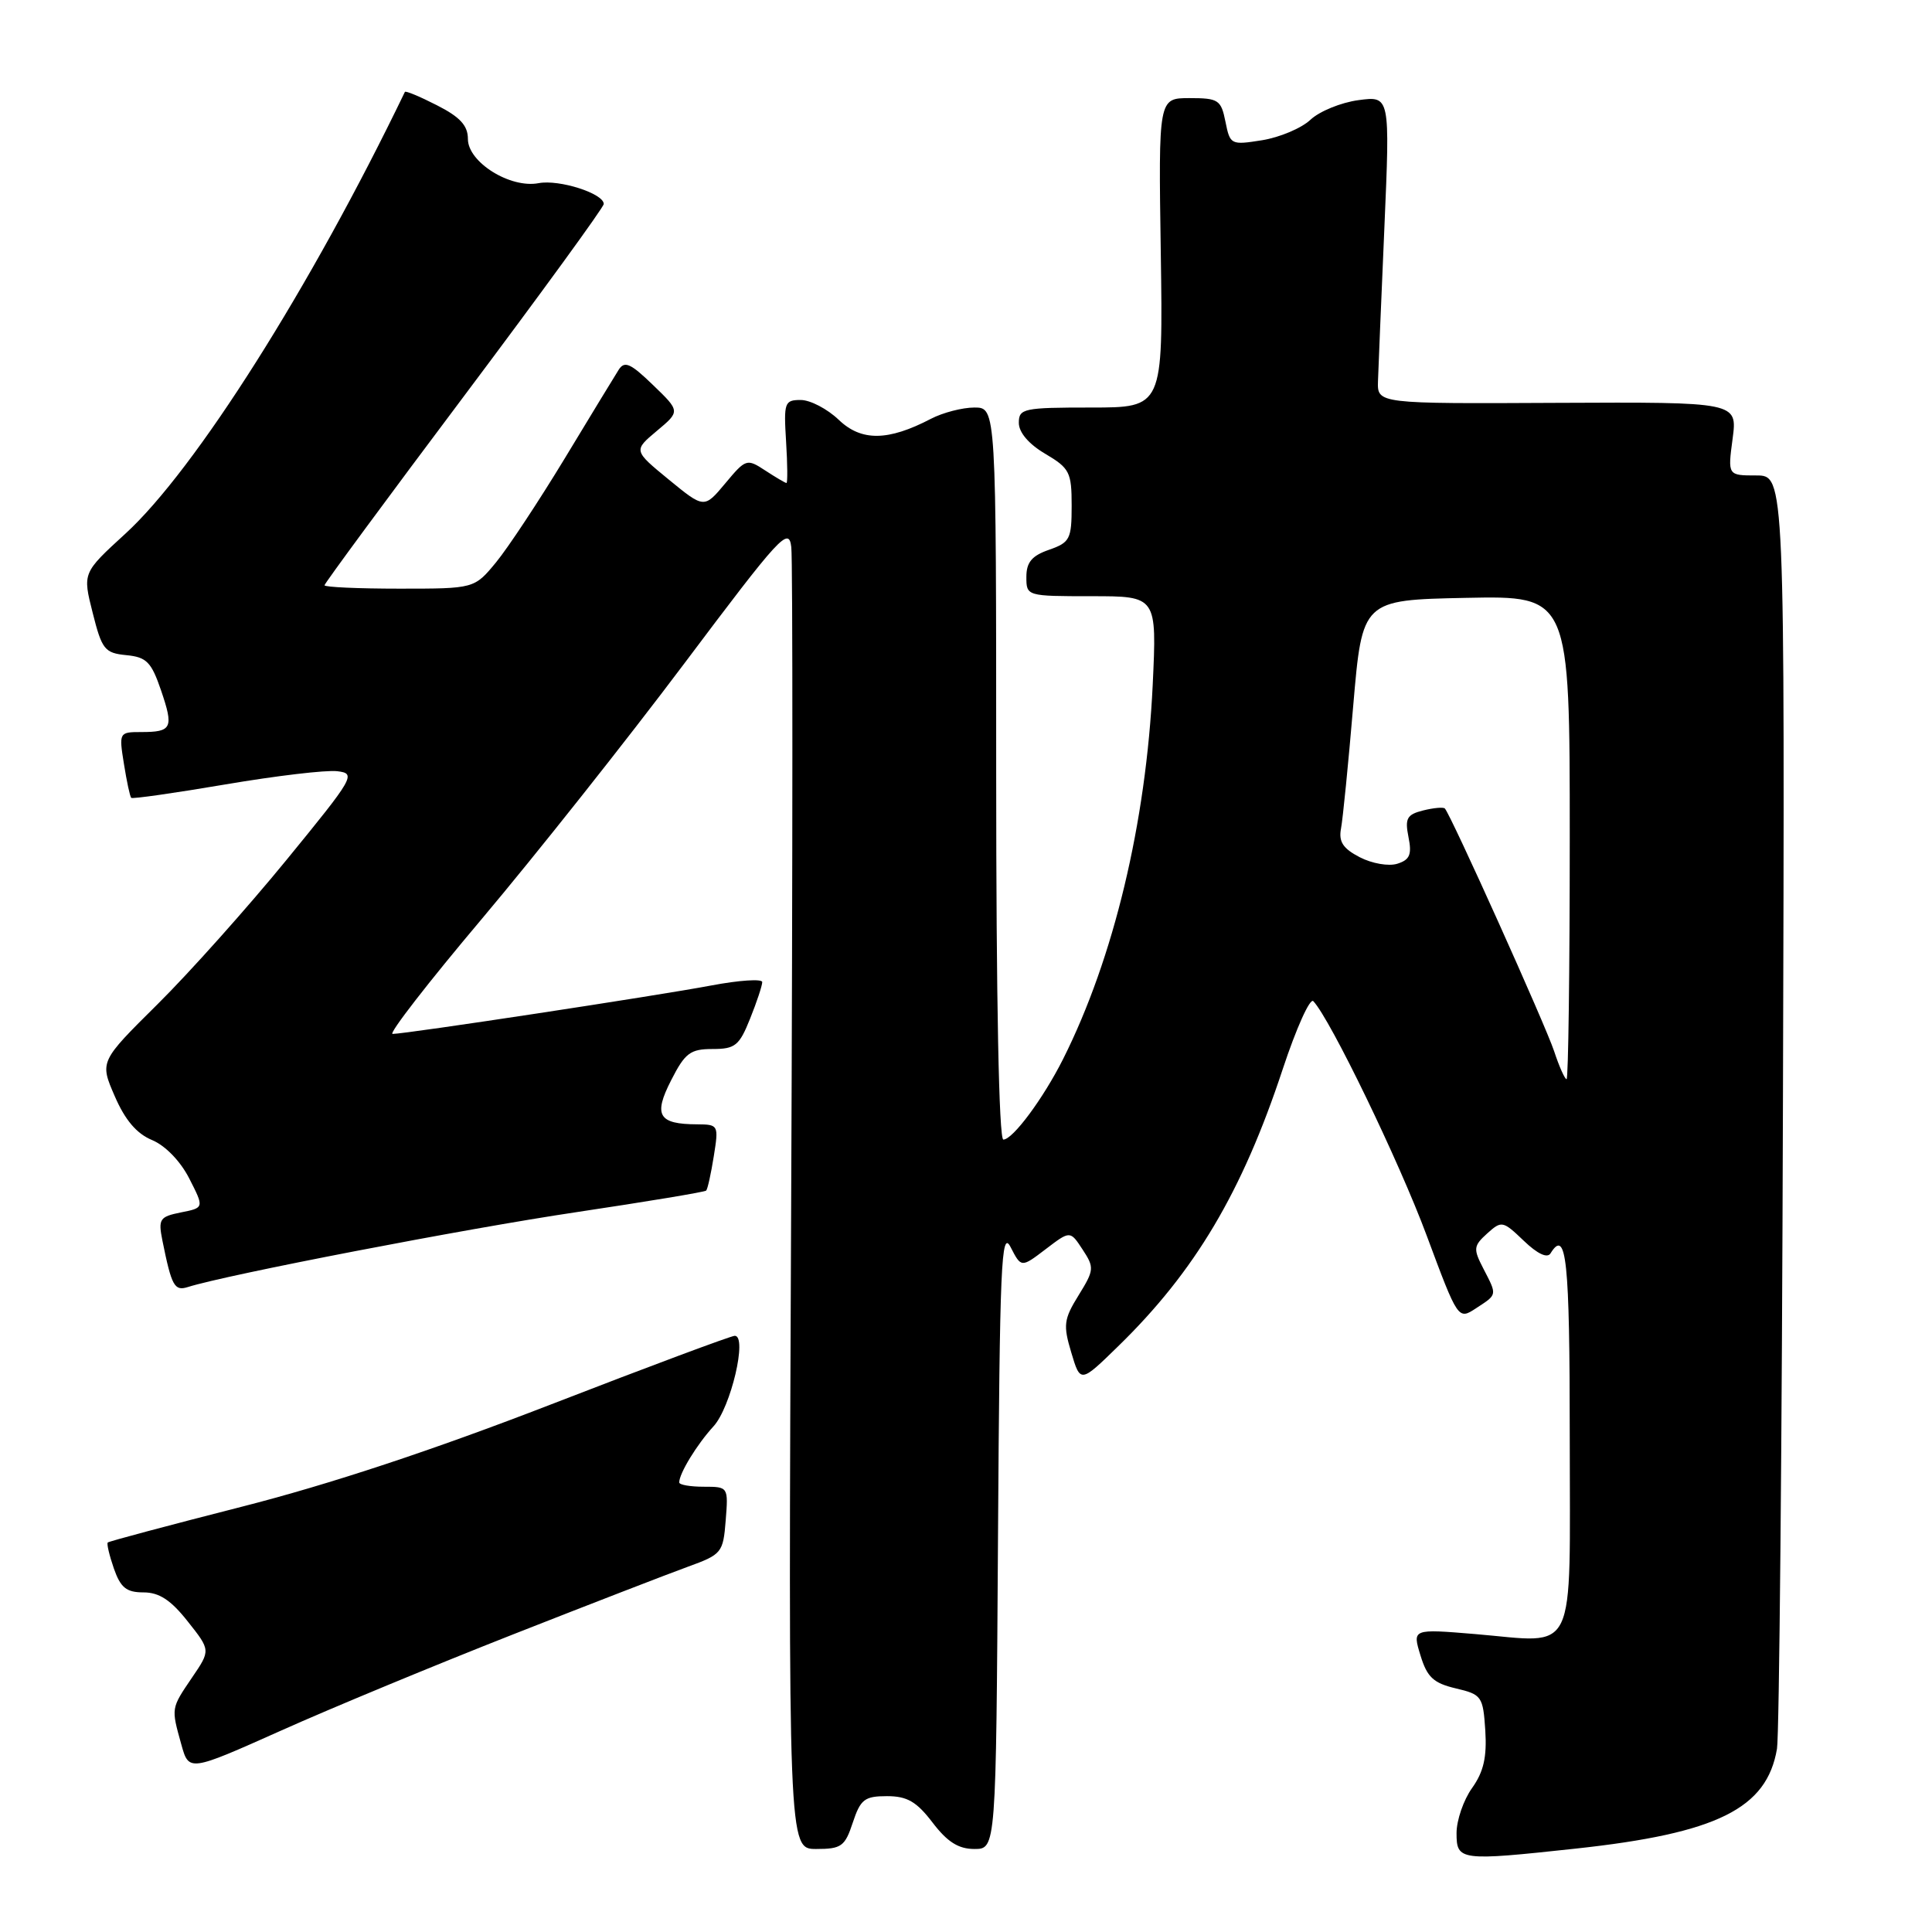 <?xml version="1.0" encoding="UTF-8" standalone="no"?>
<!DOCTYPE svg PUBLIC "-//W3C//DTD SVG 1.1//EN" "http://www.w3.org/Graphics/SVG/1.1/DTD/svg11.dtd" >
<svg xmlns="http://www.w3.org/2000/svg" xmlns:xlink="http://www.w3.org/1999/xlink" version="1.1" viewBox="0 0 256 256">
 <g >
 <path fill="currentColor"
d=" M 208.79 244.95 C 227.54 242.92 234.12 239.65 235.46 231.72 C 235.76 229.95 236.12 191.26 236.25 145.75 C 236.50 63.00 236.50 63.00 232.72 63.00 C 228.93 63.00 228.93 63.00 229.58 58.13 C 230.22 53.27 230.22 53.27 206.36 53.38 C 182.50 53.50 182.50 53.50 182.59 50.50 C 182.64 48.85 183.03 39.67 183.44 30.11 C 184.19 12.71 184.19 12.71 180.00 13.27 C 177.69 13.58 174.83 14.75 173.64 15.87 C 172.45 16.99 169.57 18.20 167.24 18.58 C 163.10 19.24 162.99 19.18 162.38 16.13 C 161.80 13.23 161.45 13.00 157.62 13.00 C 153.50 13.00 153.50 13.00 153.81 33.50 C 154.11 54.00 154.11 54.00 144.56 54.00 C 135.61 54.00 135.00 54.13 135.00 56.03 C 135.00 57.30 136.32 58.85 138.50 60.13 C 141.73 62.04 142.00 62.57 142.00 67.00 C 142.00 71.44 141.77 71.88 139.00 72.85 C 136.72 73.64 136.00 74.51 136.00 76.45 C 136.00 78.99 136.04 79.00 144.65 79.00 C 153.29 79.00 153.29 79.00 152.74 90.75 C 151.86 109.06 147.58 126.96 140.86 140.34 C 138.24 145.55 134.20 151.00 132.95 151.00 C 132.36 151.00 132.00 132.43 132.00 102.50 C 132.00 54.00 132.00 54.00 129.11 54.00 C 127.53 54.00 124.94 54.67 123.36 55.49 C 117.67 58.46 114.13 58.50 111.13 55.62 C 109.62 54.18 107.36 53.00 106.10 53.00 C 103.95 53.00 103.84 53.34 104.16 58.50 C 104.35 61.53 104.37 64.00 104.21 64.00 C 104.06 64.00 102.80 63.26 101.41 62.35 C 98.96 60.74 98.82 60.79 96.10 64.05 C 93.31 67.39 93.31 67.39 88.62 63.55 C 83.93 59.70 83.93 59.70 87.03 57.10 C 90.14 54.50 90.14 54.50 86.52 51.01 C 83.53 48.12 82.75 47.78 81.97 49.01 C 81.45 49.83 78.23 55.12 74.82 60.76 C 71.40 66.40 67.31 72.59 65.73 74.51 C 62.85 78.00 62.85 78.00 52.93 78.00 C 47.47 78.00 43.00 77.80 43.00 77.55 C 43.00 77.31 51.32 66.02 61.50 52.46 C 71.67 38.90 80.00 27.46 80.00 27.03 C 80.00 25.64 74.10 23.75 71.37 24.27 C 67.60 24.99 62.00 21.49 62.00 18.42 C 62.00 16.64 60.97 15.51 57.90 13.95 C 55.65 12.80 53.74 12.00 53.65 12.18 C 41.19 38.03 25.85 62.28 16.60 70.73 C 10.94 75.91 10.94 75.91 12.28 81.20 C 13.50 86.06 13.87 86.53 16.73 86.81 C 19.42 87.07 20.05 87.71 21.34 91.48 C 23.04 96.47 22.79 97.00 18.71 97.00 C 15.79 97.00 15.75 97.06 16.42 101.21 C 16.79 103.53 17.22 105.56 17.39 105.72 C 17.55 105.88 23.16 105.08 29.87 103.94 C 36.57 102.80 43.24 102.01 44.69 102.19 C 47.22 102.49 46.95 102.95 37.94 113.97 C 32.78 120.28 25.11 128.87 20.89 133.05 C 13.21 140.66 13.21 140.66 15.20 145.24 C 16.57 148.41 18.10 150.21 20.14 151.06 C 21.90 151.79 23.91 153.86 25.08 156.16 C 27.06 160.04 27.06 160.04 23.98 160.65 C 21.15 161.22 20.95 161.52 21.52 164.38 C 22.74 170.42 23.11 171.10 24.89 170.54 C 30.03 168.91 61.76 162.79 76.36 160.62 C 85.64 159.23 93.38 157.95 93.57 157.76 C 93.76 157.58 94.21 155.53 94.58 153.21 C 95.24 149.08 95.20 149.00 92.38 148.98 C 87.24 148.96 86.55 147.79 88.93 143.14 C 90.77 139.52 91.47 139.00 94.41 139.00 C 97.41 139.00 97.96 138.56 99.39 134.98 C 100.28 132.77 101.00 130.59 101.00 130.13 C 101.00 129.68 97.96 129.88 94.25 130.58 C 87.07 131.94 53.77 137.00 52.02 137.00 C 51.45 137.00 56.77 130.14 63.85 121.75 C 70.92 113.36 82.97 98.17 90.61 88.00 C 103.42 70.94 104.53 69.73 104.85 72.50 C 105.05 74.15 105.04 113.64 104.83 160.25 C 104.45 245.00 104.45 245.00 108.15 245.00 C 111.49 245.00 111.96 244.66 113.00 241.50 C 114.02 238.42 114.56 238.00 117.53 238.00 C 120.20 238.00 121.45 238.72 123.57 241.50 C 125.53 244.07 127.00 245.00 129.11 245.00 C 131.98 245.00 131.98 245.00 132.24 203.75 C 132.47 167.52 132.67 162.83 133.91 165.25 C 135.32 167.99 135.32 167.99 138.56 165.52 C 141.80 163.05 141.80 163.05 143.45 165.57 C 145.02 167.96 144.99 168.28 142.92 171.63 C 140.95 174.81 140.86 175.58 141.95 179.22 C 143.16 183.27 143.16 183.27 148.17 178.38 C 158.35 168.46 164.59 157.95 169.97 141.66 C 171.76 136.25 173.58 132.20 174.02 132.66 C 176.27 135.03 185.39 153.88 189.04 163.71 C 193.21 174.91 193.21 174.91 195.60 173.34 C 198.43 171.49 198.40 171.67 196.54 168.07 C 195.20 165.48 195.24 165.09 197.05 163.45 C 198.97 161.72 199.13 161.75 201.91 164.41 C 203.72 166.15 205.03 166.76 205.45 166.08 C 207.56 162.67 208.00 166.90 208.00 190.43 C 208.00 220.06 209.15 217.67 195.44 216.52 C 187.14 215.83 187.14 215.83 188.22 219.35 C 189.10 222.24 189.94 223.02 192.90 223.72 C 196.34 224.53 196.51 224.77 196.81 229.30 C 197.03 232.83 196.59 234.77 195.06 236.92 C 193.92 238.51 193.00 241.20 193.00 242.90 C 193.00 246.55 193.44 246.61 208.79 244.95 Z  M 68.00 216.56 C 78.17 212.56 88.59 208.53 91.15 207.60 C 95.64 205.97 95.82 205.75 96.16 201.45 C 96.51 197.02 96.50 197.00 93.26 197.00 C 91.47 197.00 90.00 196.75 90.00 196.43 C 90.00 195.23 92.35 191.39 94.54 189.00 C 96.84 186.50 99.07 177.00 97.36 177.00 C 96.88 177.00 85.91 181.09 72.99 186.10 C 57.37 192.15 43.65 196.69 32.03 199.65 C 22.43 202.10 14.44 204.23 14.28 204.39 C 14.12 204.55 14.49 206.10 15.09 207.84 C 15.98 210.38 16.75 211.00 19.01 211.00 C 21.09 211.00 22.64 212.01 24.87 214.84 C 27.91 218.67 27.91 218.67 25.45 222.28 C 22.65 226.41 22.67 226.28 24.02 231.13 C 25.03 234.77 25.03 234.77 37.27 229.30 C 43.99 226.29 57.83 220.56 68.00 216.56 Z  M 205.93 139.29 C 204.78 135.81 192.23 107.93 191.45 107.13 C 191.26 106.93 189.96 107.04 188.57 107.39 C 186.42 107.93 186.14 108.44 186.63 110.91 C 187.10 113.23 186.81 113.93 185.15 114.45 C 184.01 114.81 181.81 114.43 180.18 113.59 C 177.96 112.44 177.36 111.54 177.69 109.79 C 177.93 108.53 178.66 101.20 179.31 93.50 C 180.51 79.50 180.51 79.50 194.25 79.22 C 208.00 78.94 208.00 78.94 208.00 110.97 C 208.00 128.59 207.81 143.00 207.58 143.00 C 207.35 143.00 206.60 141.33 205.93 139.29 Z "/>
</g>
</svg>